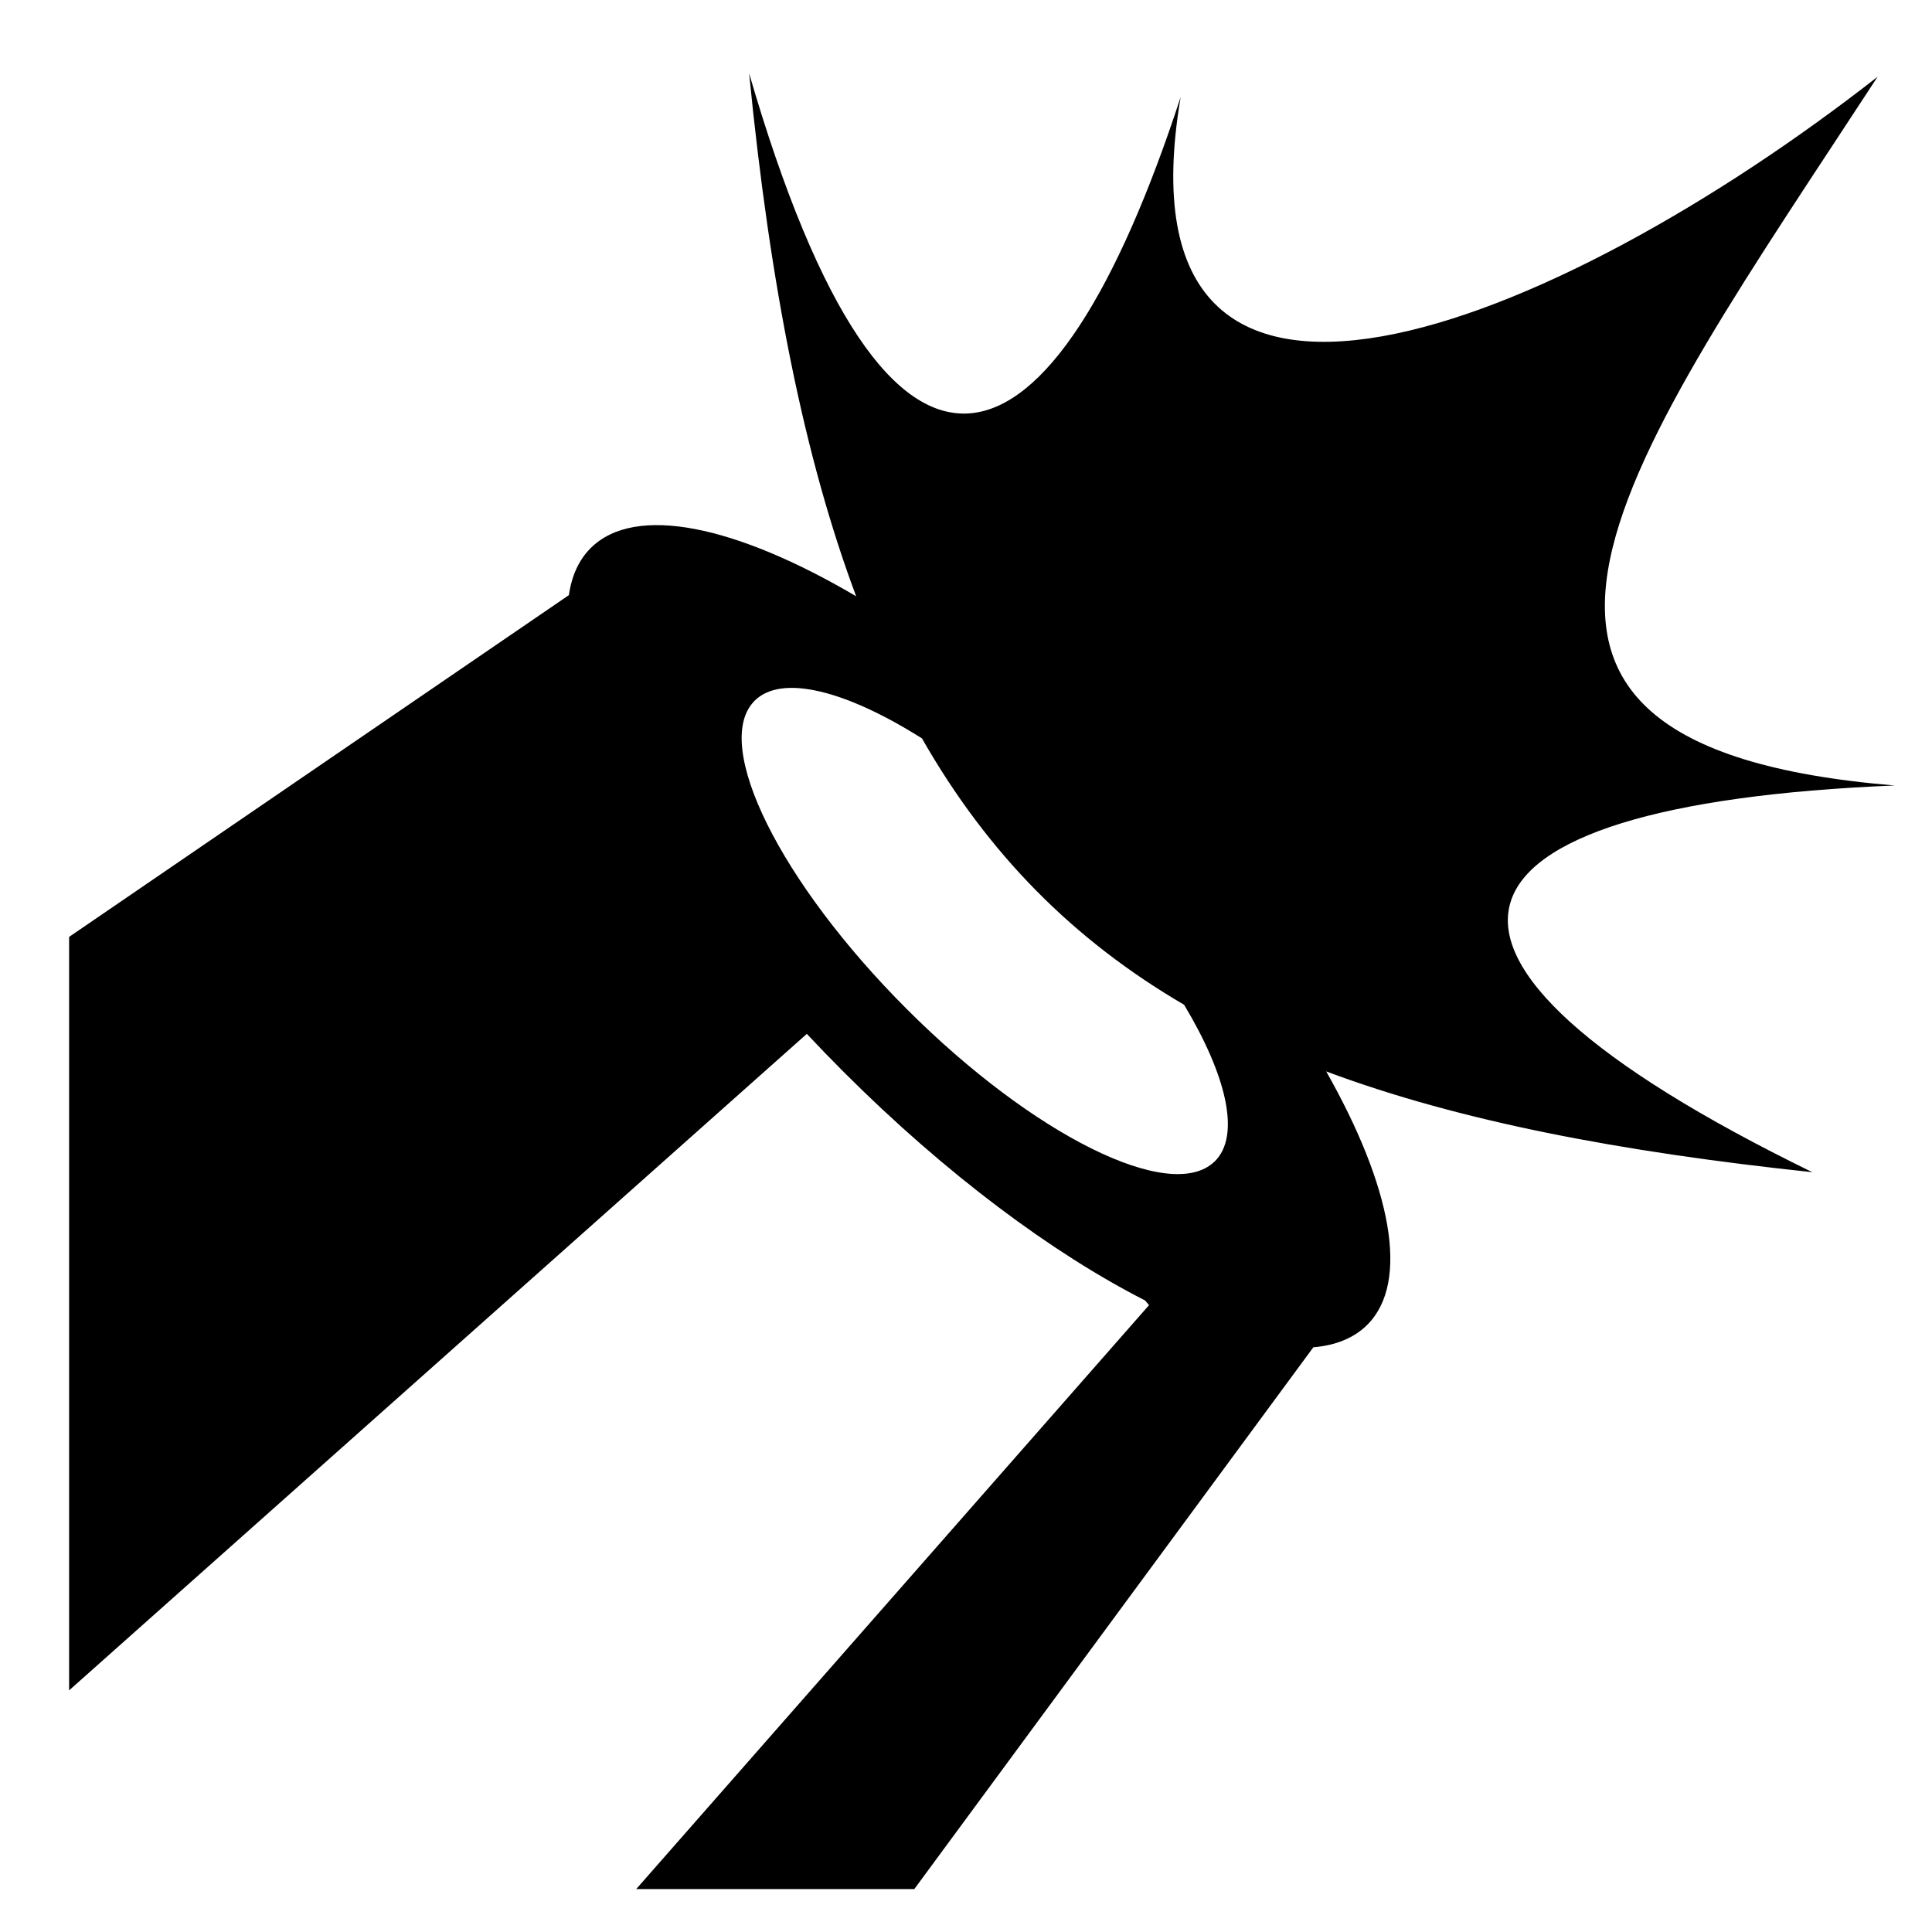 <svg xmlns="http://www.w3.org/2000/svg" width="1024px" height="1024px" viewBox="0 -64 1024 1024"><path d="M1004.268 352.324c-247.708 10.12-281.528 88.913-43.678 204.97-102.159-10.833-187.168-27.058-257.68-53.42 34.397 60.683 44.582 111.492 21.783 134.291-7.038 7.038-16.755 10.917-28.595 11.927l-211.509 287.169h-147.393l271.824-309.517-2.132-2.492c-48.759-24.8-105.475-66.844-159.779-121.146-6.682-6.682-13.172-13.402-19.473-20.138l-391.003 347.96v-399.353l264.897-181.146c1.453-10.177 5.224-18.609 11.516-24.9 23.6-23.599 77.213-11.86 140.724 25.495-27.514-73.543-45.612-164.453-56.714-277.133 74.912 257.766 161.411 218.501 228.714 12.554-37.178 218.77 198.435 123.042 369.412-10.778-132.617 203.233-248.842 354.458 9.084 375.658zM399.92 307.438c-0.109 0.109-0.195 0.239-0.302 0.351-11.082 11.603-7.609 35.588 7.016 65.053 0.013 0.025 0.027 0.052 0.040 0.077 0.9 1.811 1.841 3.643 2.825 5.494 0.058 0.11 0.124 0.224 0.184 0.336 0.944 1.771 1.919 3.555 2.938 5.357 0.107 0.19 0.224 0.384 0.332 0.575 0.984 1.731 1.991 3.473 3.042 5.232 0.157 0.262 0.326 0.528 0.483 0.79 1.019 1.694 2.056 3.394 3.135 5.112 0.224 0.357 0.466 0.72 0.693 1.077 1.034 1.63 2.080 3.266 3.169 4.915 0.294 0.446 0.608 0.899 0.907 1.345 1.047 1.57 2.1 3.142 3.192 4.727 0.374 0.541 0.77 1.089 1.149 1.632 1.046 1.498 2.093 2.998 3.181 4.509 0.463 0.643 0.952 1.291 1.422 1.936 1.037 1.422 2.070 2.841 3.142 4.271 0.528 0.703 1.081 1.412 1.617 2.115 1.047 1.378 2.088 2.755 3.167 4.138 0.616 0.79 1.263 1.585 1.889 2.379 1.032 1.305 2.055 2.608 3.114 3.916 0.713 0.88 1.457 1.766 2.183 2.648 1.007 1.224 2.001 2.447 3.032 3.675 0.834 0.992 1.701 1.988 2.549 2.982 0.957 1.119 1.898 2.238 2.873 3.359 0.989 1.136 2.011 2.272 3.020 3.408 0.87 0.981 1.724 1.961 2.608 2.942 1.111 1.231 2.257 2.462 3.389 3.695 0.817 0.887 1.615 1.774 2.442 2.661 1.385 1.483 2.805 2.963 4.22 4.443 0.603 0.631 1.189 1.263 1.799 1.893 2.040 2.111 4.111 4.218 6.212 6.321 2.101 2.101 4.208 4.171 6.318 6.211 0.678 0.655 1.356 1.285 2.035 1.933 1.435 1.371 2.87 2.75 4.308 4.091 0.847 0.79 1.694 1.552 2.541 2.332 1.27 1.169 2.539 2.349 3.809 3.495 1.006 0.907 2.011 1.782 3.019 2.674 1.111 0.986 2.223 1.986 3.334 2.953 1.144 0.997 2.289 1.959 3.433 2.937 0.969 0.827 1.939 1.672 2.907 2.486 1.261 1.059 2.517 2.081 3.775 3.115 0.849 0.698 1.699 1.413 2.546 2.1 1.343 1.087 2.681 2.138 4.019 3.196 0.757 0.6 1.518 1.216 2.274 1.806 1.42 1.108 2.833 2.177 4.248 3.251 0.668 0.508 1.34 1.032 2.005 1.532 1.498 1.124 2.988 2.208 4.479 3.294 0.573 0.418 1.151 0.854 1.724 1.266 1.545 1.113 3.080 2.185 4.616 3.256 0.509 0.356 1.024 0.728 1.532 1.079 1.614 1.114 3.214 2.185 4.813 3.251 0.418 0.279 0.842 0.573 1.258 0.849 1.686 1.113 3.356 2.182 5.023 3.237 0.322 0.204 0.648 0.421 0.969 0.623 1.739 1.094 3.463 2.145 5.18 3.177 0.241 0.144 0.484 0.299 0.723 0.443 1.797 1.072 3.576 2.103 5.344 3.107 0.152 0.087 0.306 0.18 0.458 0.266 1.829 1.032 3.638 2.023 5.432 2.978 0.087 0.047 0.177 0.097 0.264 0.144 1.866 0.991 3.712 1.939 5.538 2.846 0.012 0.005 0.023 0.013 0.037 0.018 29.444 14.615 53.412 18.091 65.025 7.039 0.12-0.115 0.261-0.207 0.378-0.326 13.651-13.651 6.226-45.28-16.337-82.904-58.391-34.126-103.883-79.712-138.945-141.192-40.168-25.338-74.388-34.278-88.741-19.925z"/></svg>